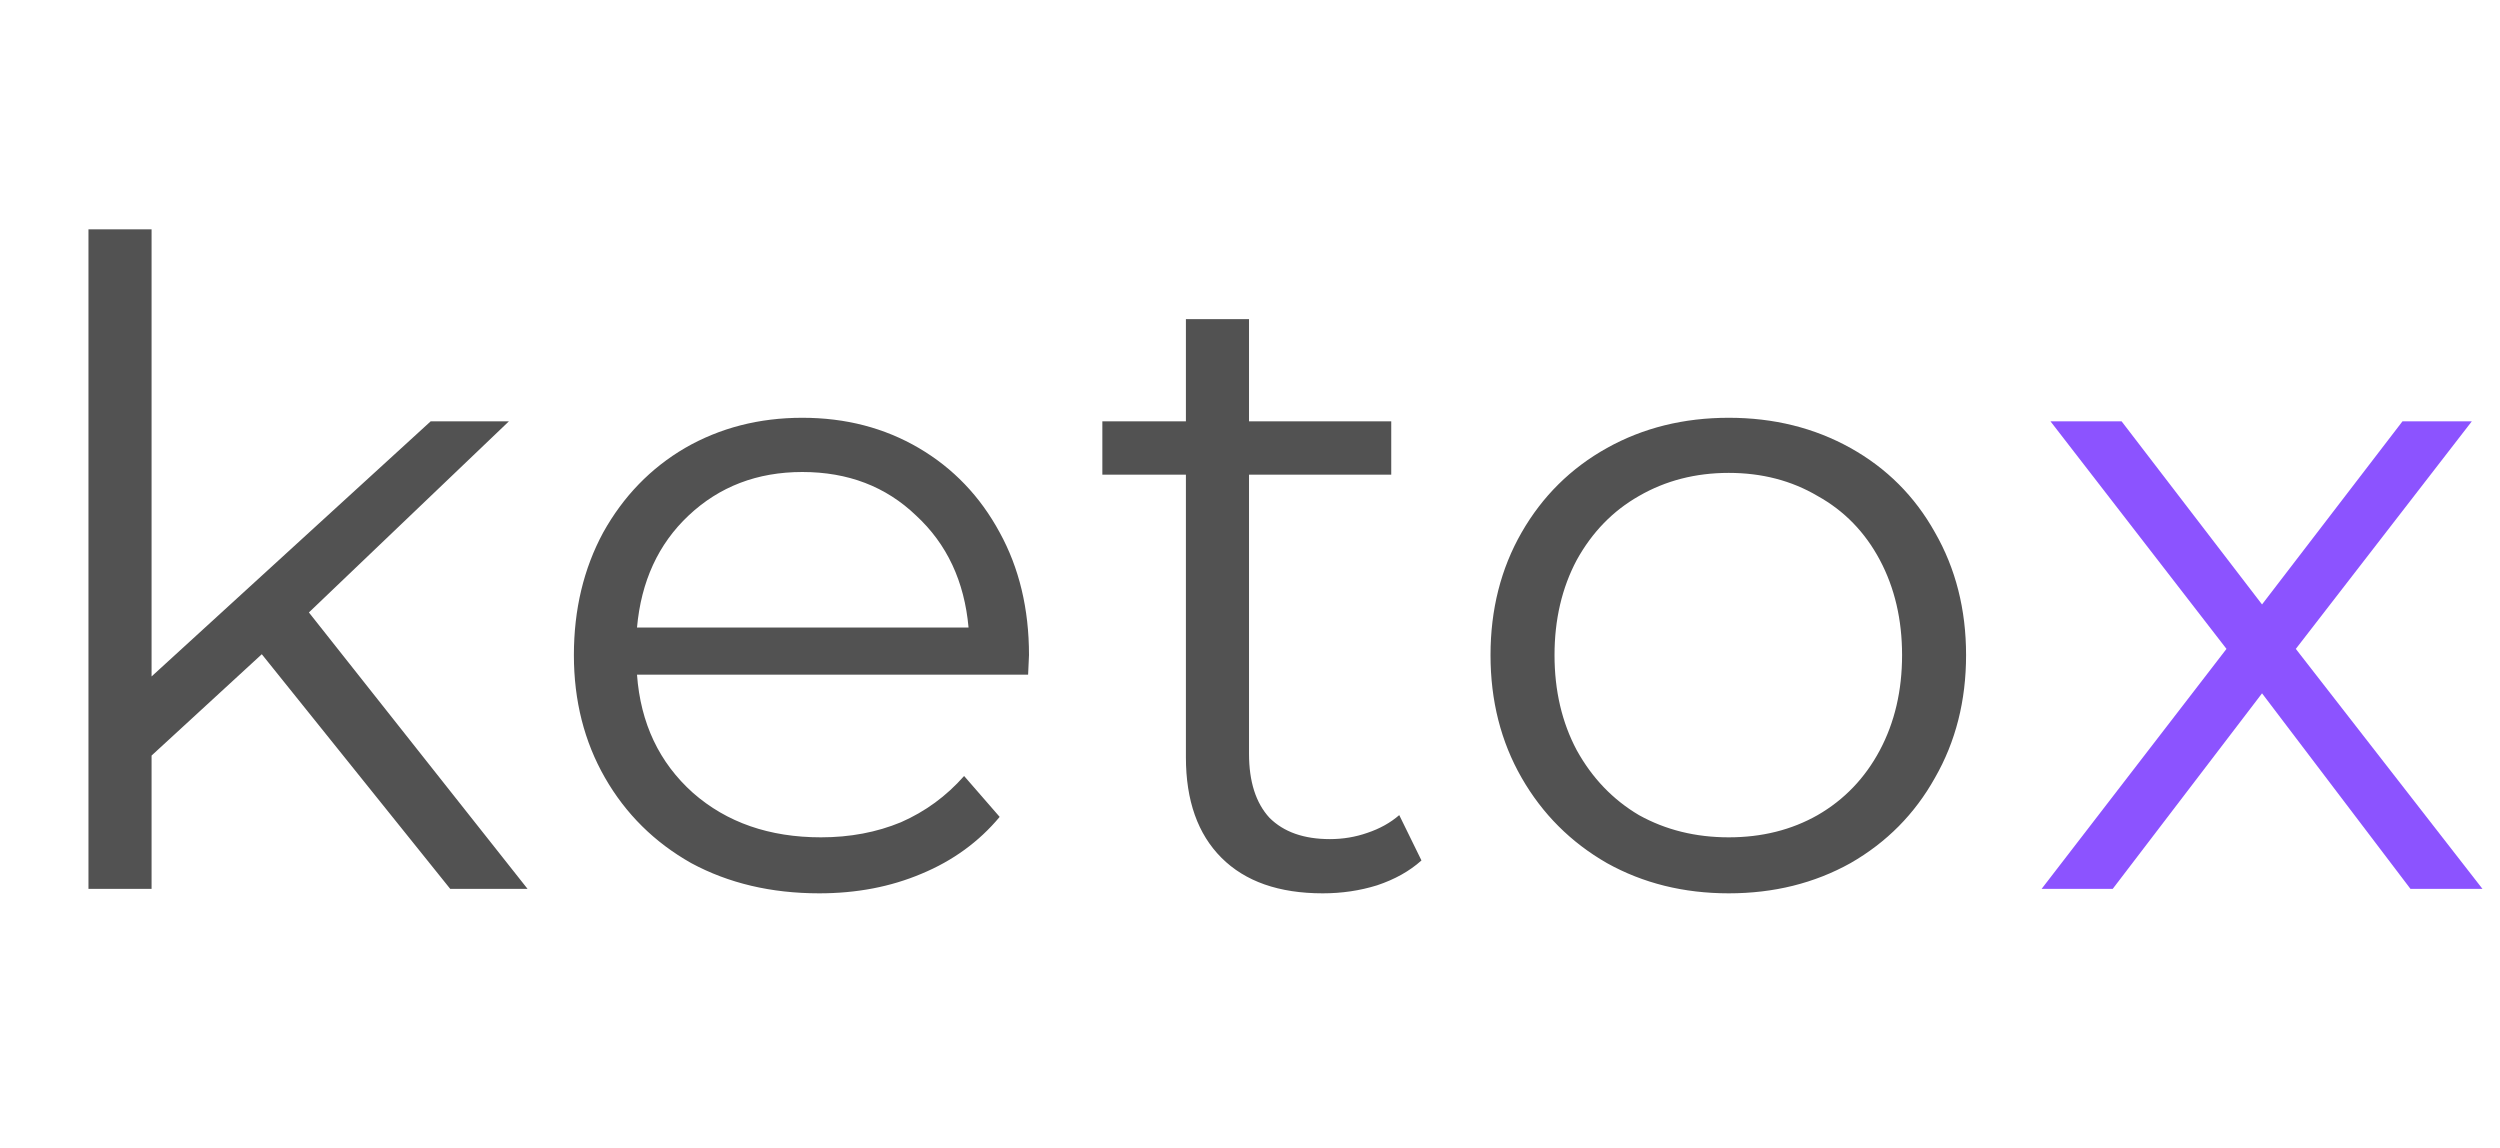 <svg width="135" height="62" viewBox="0 0 135 62" fill="none" xmlns="http://www.w3.org/2000/svg">
<path d="M14.137 35.328L8.185 40.8V48H4.777V12.384H8.185V36.528L23.257 22.752H27.481L16.681 33.072L28.489 48H24.313L14.137 35.328ZM55.518 36.432H34.398C34.59 39.056 35.598 41.184 37.422 42.816C39.246 44.416 41.55 45.216 44.334 45.216C45.902 45.216 47.342 44.944 48.654 44.4C49.966 43.824 51.102 42.992 52.062 41.904L53.982 44.112C52.862 45.456 51.454 46.48 49.758 47.184C48.094 47.888 46.254 48.24 44.238 48.24C41.646 48.24 39.342 47.696 37.326 46.608C35.342 45.488 33.79 43.952 32.67 42C31.55 40.048 30.99 37.84 30.99 35.376C30.99 32.912 31.518 30.704 32.574 28.752C33.662 26.8 35.134 25.28 36.99 24.192C38.878 23.104 40.99 22.56 43.326 22.56C45.662 22.56 47.758 23.104 49.614 24.192C51.47 25.28 52.926 26.8 53.982 28.752C55.038 30.672 55.566 32.88 55.566 35.376L55.518 36.432ZM43.326 25.488C40.894 25.488 38.846 26.272 37.182 27.84C35.55 29.376 34.622 31.392 34.398 33.888H52.302C52.078 31.392 51.134 29.376 49.47 27.84C47.838 26.272 45.79 25.488 43.326 25.488ZM76.759 46.464C76.119 47.04 75.319 47.488 74.359 47.808C73.431 48.096 72.455 48.24 71.431 48.24C69.063 48.24 67.239 47.6 65.959 46.32C64.679 45.04 64.039 43.232 64.039 40.896V25.632H59.527V22.752H64.039V17.232H67.447V22.752H75.127V25.632H67.447V40.704C67.447 42.208 67.815 43.36 68.551 44.16C69.319 44.928 70.407 45.312 71.815 45.312C72.519 45.312 73.191 45.2 73.831 44.976C74.503 44.752 75.079 44.432 75.559 44.016L76.759 46.464ZM93.352 48.24C90.92 48.24 88.728 47.696 86.776 46.608C84.824 45.488 83.288 43.952 82.168 42C81.048 40.048 80.488 37.84 80.488 35.376C80.488 32.912 81.048 30.704 82.168 28.752C83.288 26.8 84.824 25.28 86.776 24.192C88.728 23.104 90.92 22.56 93.352 22.56C95.784 22.56 97.976 23.104 99.928 24.192C101.88 25.28 103.4 26.8 104.488 28.752C105.608 30.704 106.168 32.912 106.168 35.376C106.168 37.84 105.608 40.048 104.488 42C103.4 43.952 101.88 45.488 99.928 46.608C97.976 47.696 95.784 48.24 93.352 48.24ZM93.352 45.216C95.144 45.216 96.744 44.816 98.152 44.016C99.592 43.184 100.712 42.016 101.512 40.512C102.312 39.008 102.712 37.296 102.712 35.376C102.712 33.456 102.312 31.744 101.512 30.24C100.712 28.736 99.592 27.584 98.152 26.784C96.744 25.952 95.144 25.536 93.352 25.536C91.56 25.536 89.944 25.952 88.504 26.784C87.096 27.584 85.976 28.736 85.144 30.24C84.344 31.744 83.944 33.456 83.944 35.376C83.944 37.296 84.344 39.008 85.144 40.512C85.976 42.016 87.096 43.184 88.504 44.016C89.944 44.816 91.56 45.216 93.352 45.216Z" fill="#525252"/>
<path d="M130.166 48L122.15 37.44L114.086 48H110.246L120.23 35.04L110.726 22.752H114.566L122.15 32.64L129.734 22.752H133.478L123.974 35.04L134.054 48H130.166Z" fill="#8C53FF"/>
</svg>
